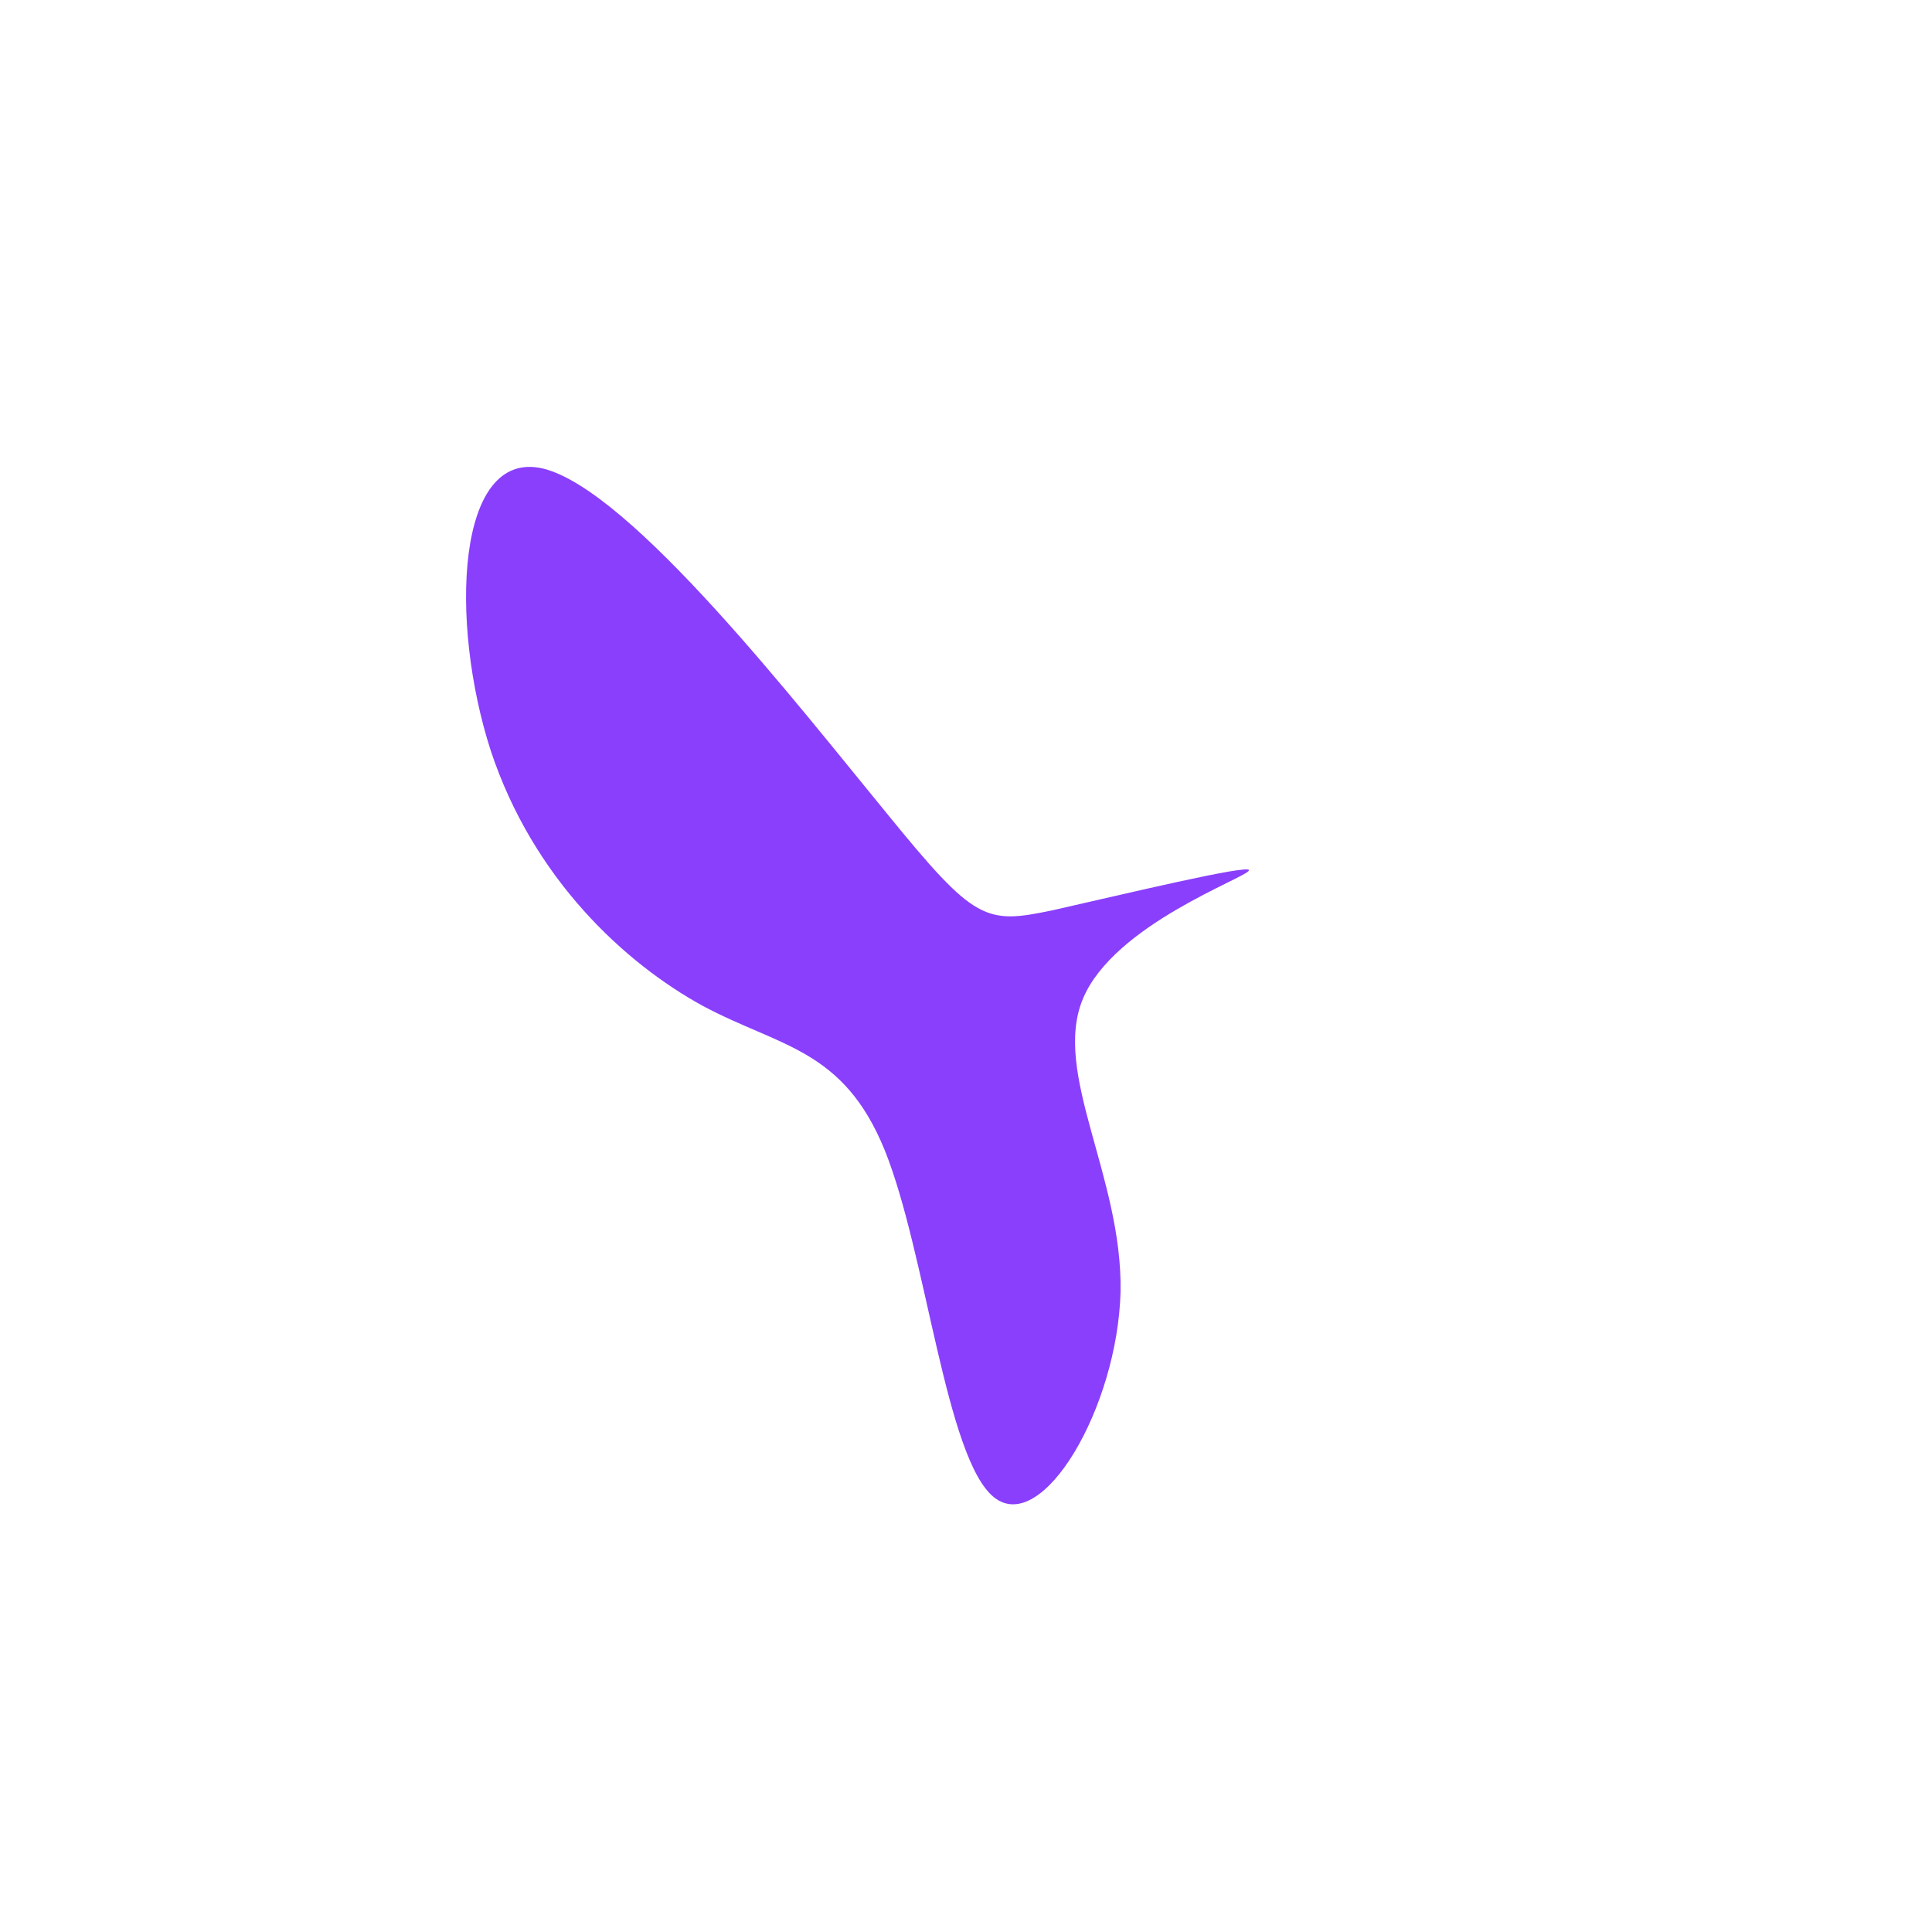<?xml version="1.0" standalone="no"?>
<svg viewBox="0 0 200 200" xmlns="http://www.w3.org/2000/svg">
  <path fill="#8A3FFC" d="M9.1,-5.8C16.2,-7.4,29.5,-10.6,29.3,-9.9C29,-9.1,15.3,-4.3,12.1,3.4C8.9,11.1,16.2,21.8,16,33.7C15.7,45.7,7.9,59,2.9,55C-2.1,51,-4.1,29.8,-8.4,19.1C-12.7,8.5,-19.3,8.4,-27.3,4.1C-35.3,-0.3,-44.8,-9,-49.2,-22.3C-53.5,-35.6,-52.8,-53.6,-43.8,-51.5C-34.7,-49.3,-17.4,-27,-8.2,-15.8C1,-4.5,2,-4.3,9.1,-5.8Z" transform="translate(100 100)" />
</svg>
